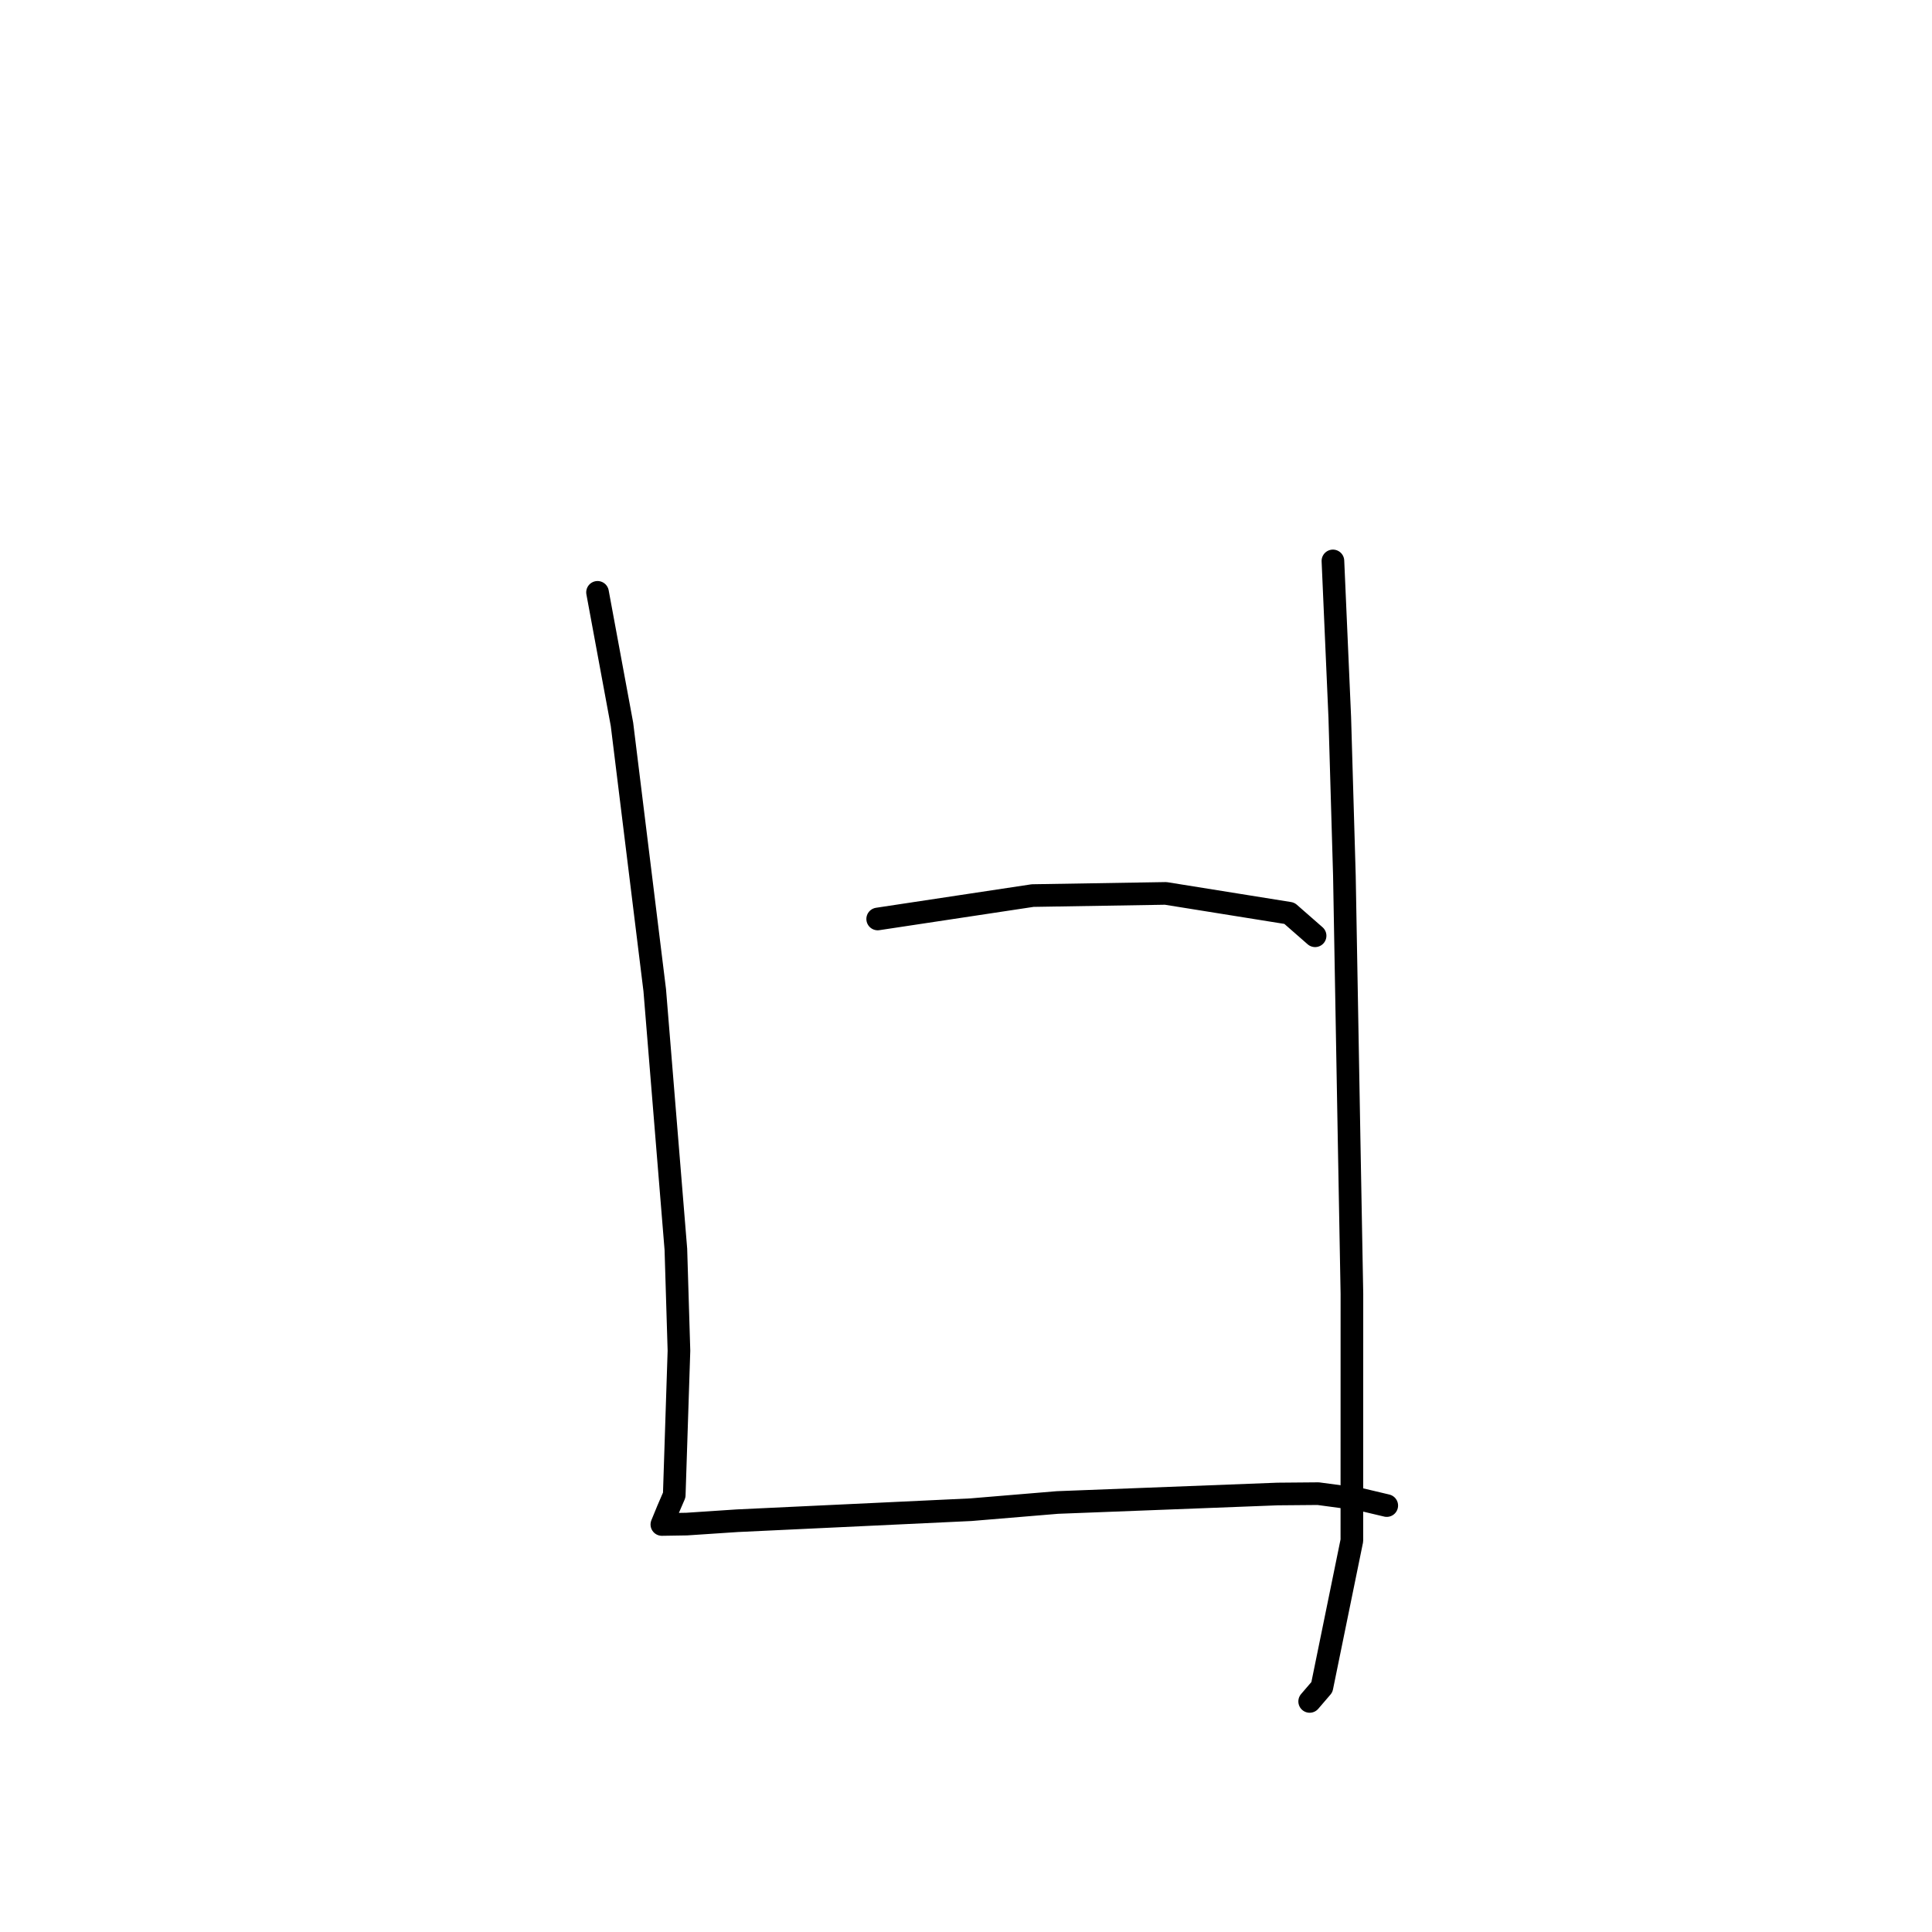 <?xml version="1.0" standalone="no"?>
    <svg width="256" height="256" xmlns="http://www.w3.org/2000/svg" version="1.1">
    <polyline stroke="black" stroke-width="3" stroke-linecap="round" fill="transparent" stroke-linejoin="round" points="79.176 78.489 82.416 95.984 86.756 131.205 89.557 165.536 89.965 178.975 89.341 198.107 88.492 200.074 87.708 201.983 87.701 202 87.7 202.002 90.991 201.949 97.68 201.505 128.651 200.043 140.108 199.089 169.285 197.963 174.666 197.917 180.268 198.67 183.435 199.42 183.752 199.495 " />
        <polyline stroke="black" stroke-width="3" stroke-linecap="round" fill="transparent" stroke-linejoin="round" points="176.619 74.325 177.527 95.043 178.139 116.018 178.764 151.042 179.136 171.446 179.13 204.13 175.157 223.562 173.538 225.448 " />
        <polyline stroke="black" stroke-width="3" stroke-linecap="round" fill="transparent" stroke-linejoin="round" points="116.298 121.769 136.834 118.668 154.465 118.381 170.846 121.009 173.947 123.722 174.257 123.994 " />
        </svg>